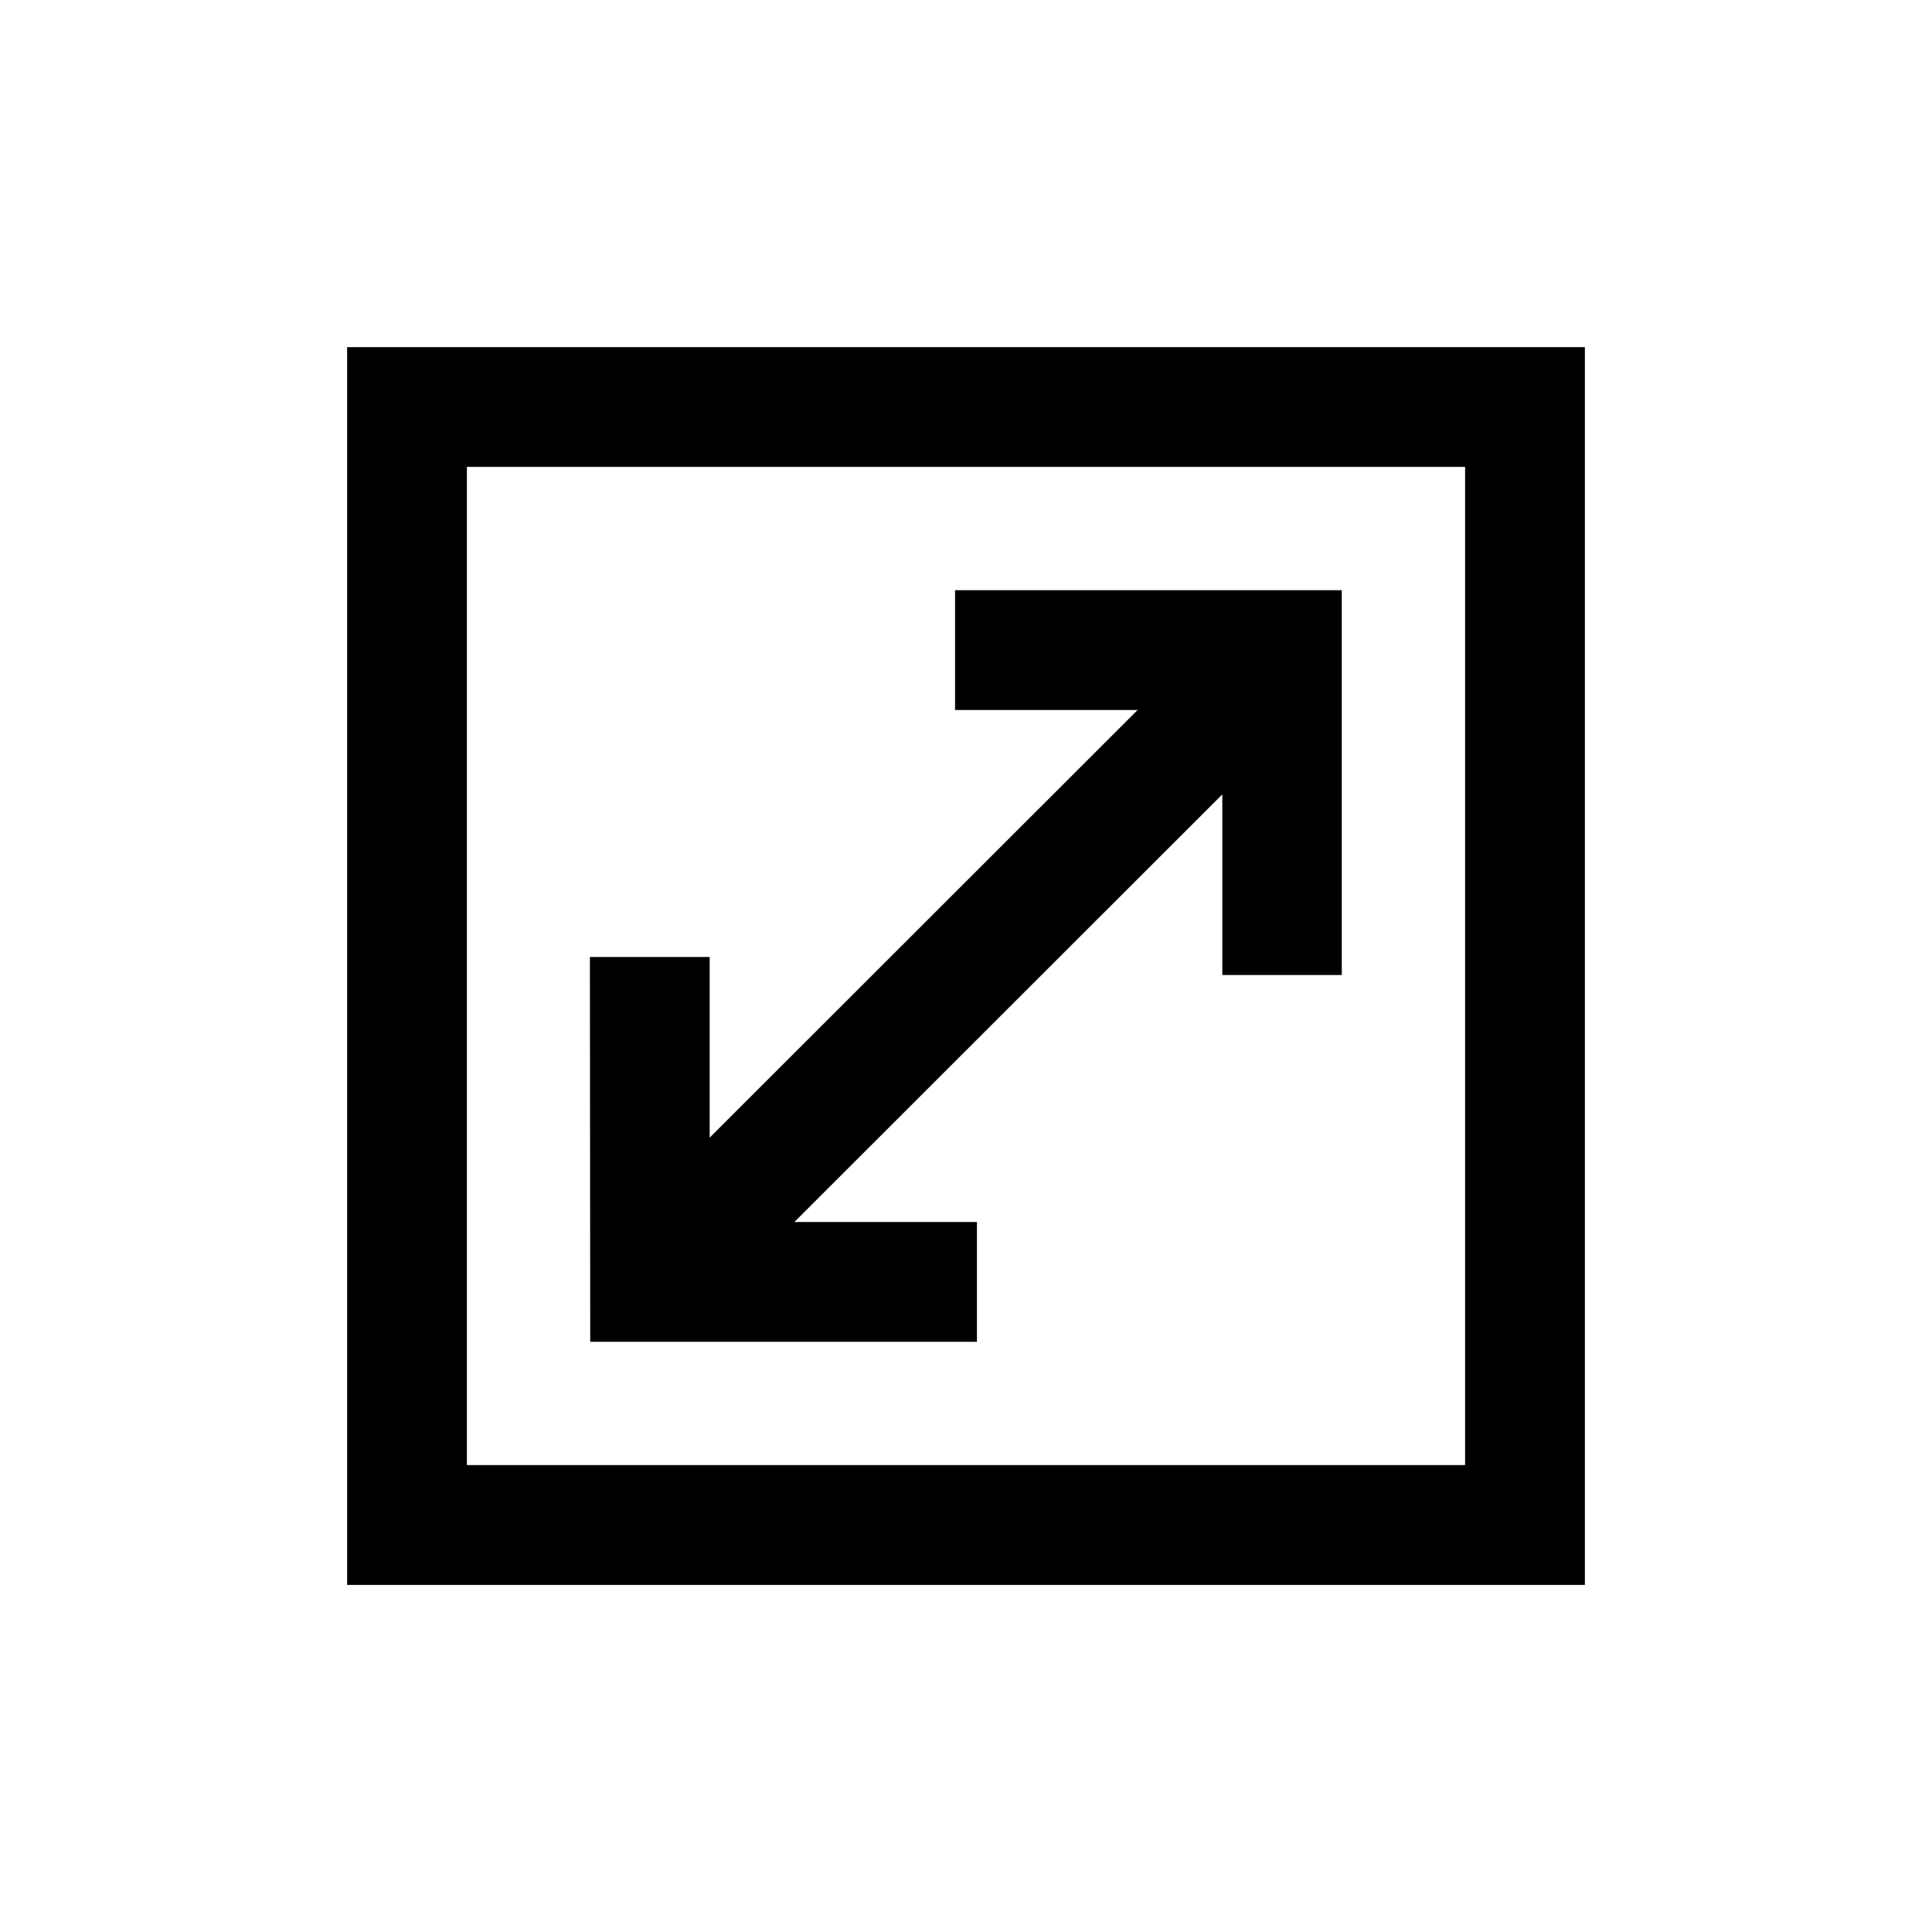 <svg data-name="Ebene 1" xmlns="http://www.w3.org/2000/svg" viewBox="0 0 60 60" class="icon"><path d="M49.2 10.78H10.78v38.44h38.44V10.78zM45.5 45.5h-31v-31h31z"/><path d="M41.67 18.33H29.66v3.72h5.67L22.04 35.33v-5.61h-3.72l.01 11.95h12.01v-3.72h-5.67l13.29-13.28v5.61h3.71V18.33z"/></svg>